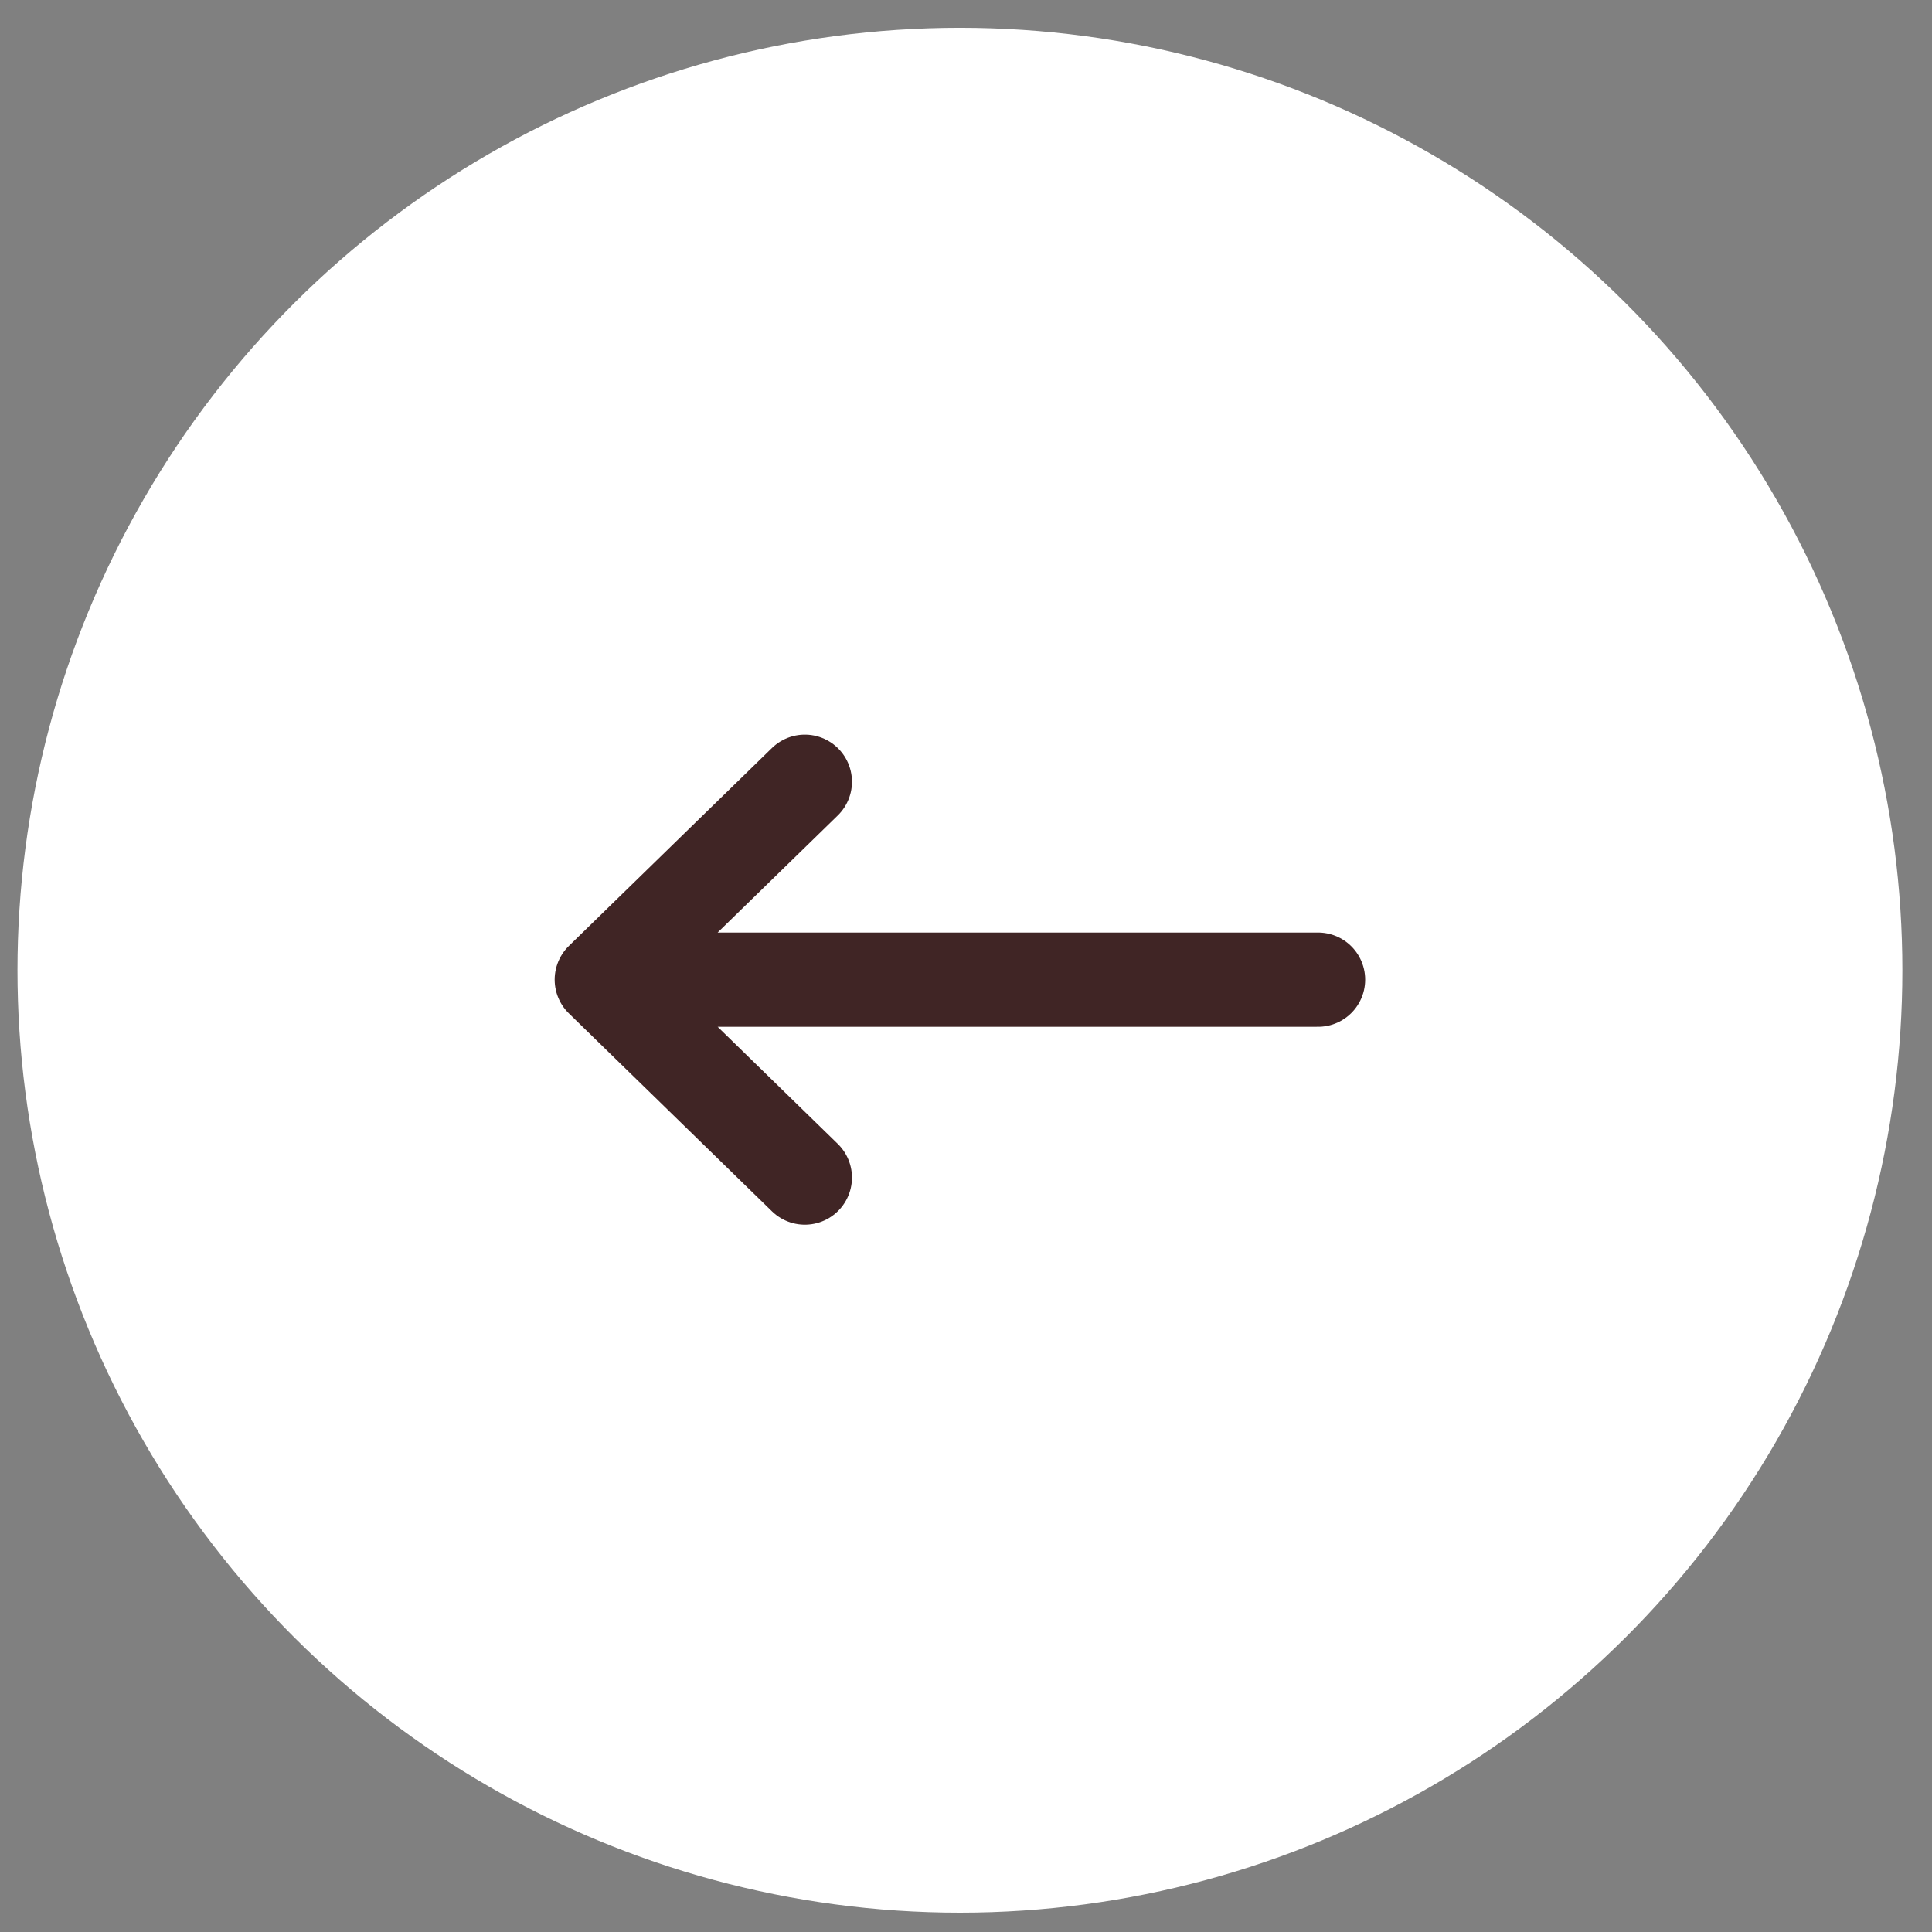 <svg width="41" height="41" viewBox="0 0 41 41" fill="none" xmlns="http://www.w3.org/2000/svg">
<rect x="0" y="0" width="41" height="41" fill="#808080" stroke="none"/>
<circle cx="20.371" cy="20.59" r="19" transform="rotate(90 20.371 20.59)" fill="white" stroke="white" stroke-width="2"/>
<path d="M27.971 20.79H12.771M12.771 20.79L17.08 16.59M12.771 20.79L17.08 24.99" stroke="#402525" stroke-width="2" stroke-linecap="round"/>
</svg>
